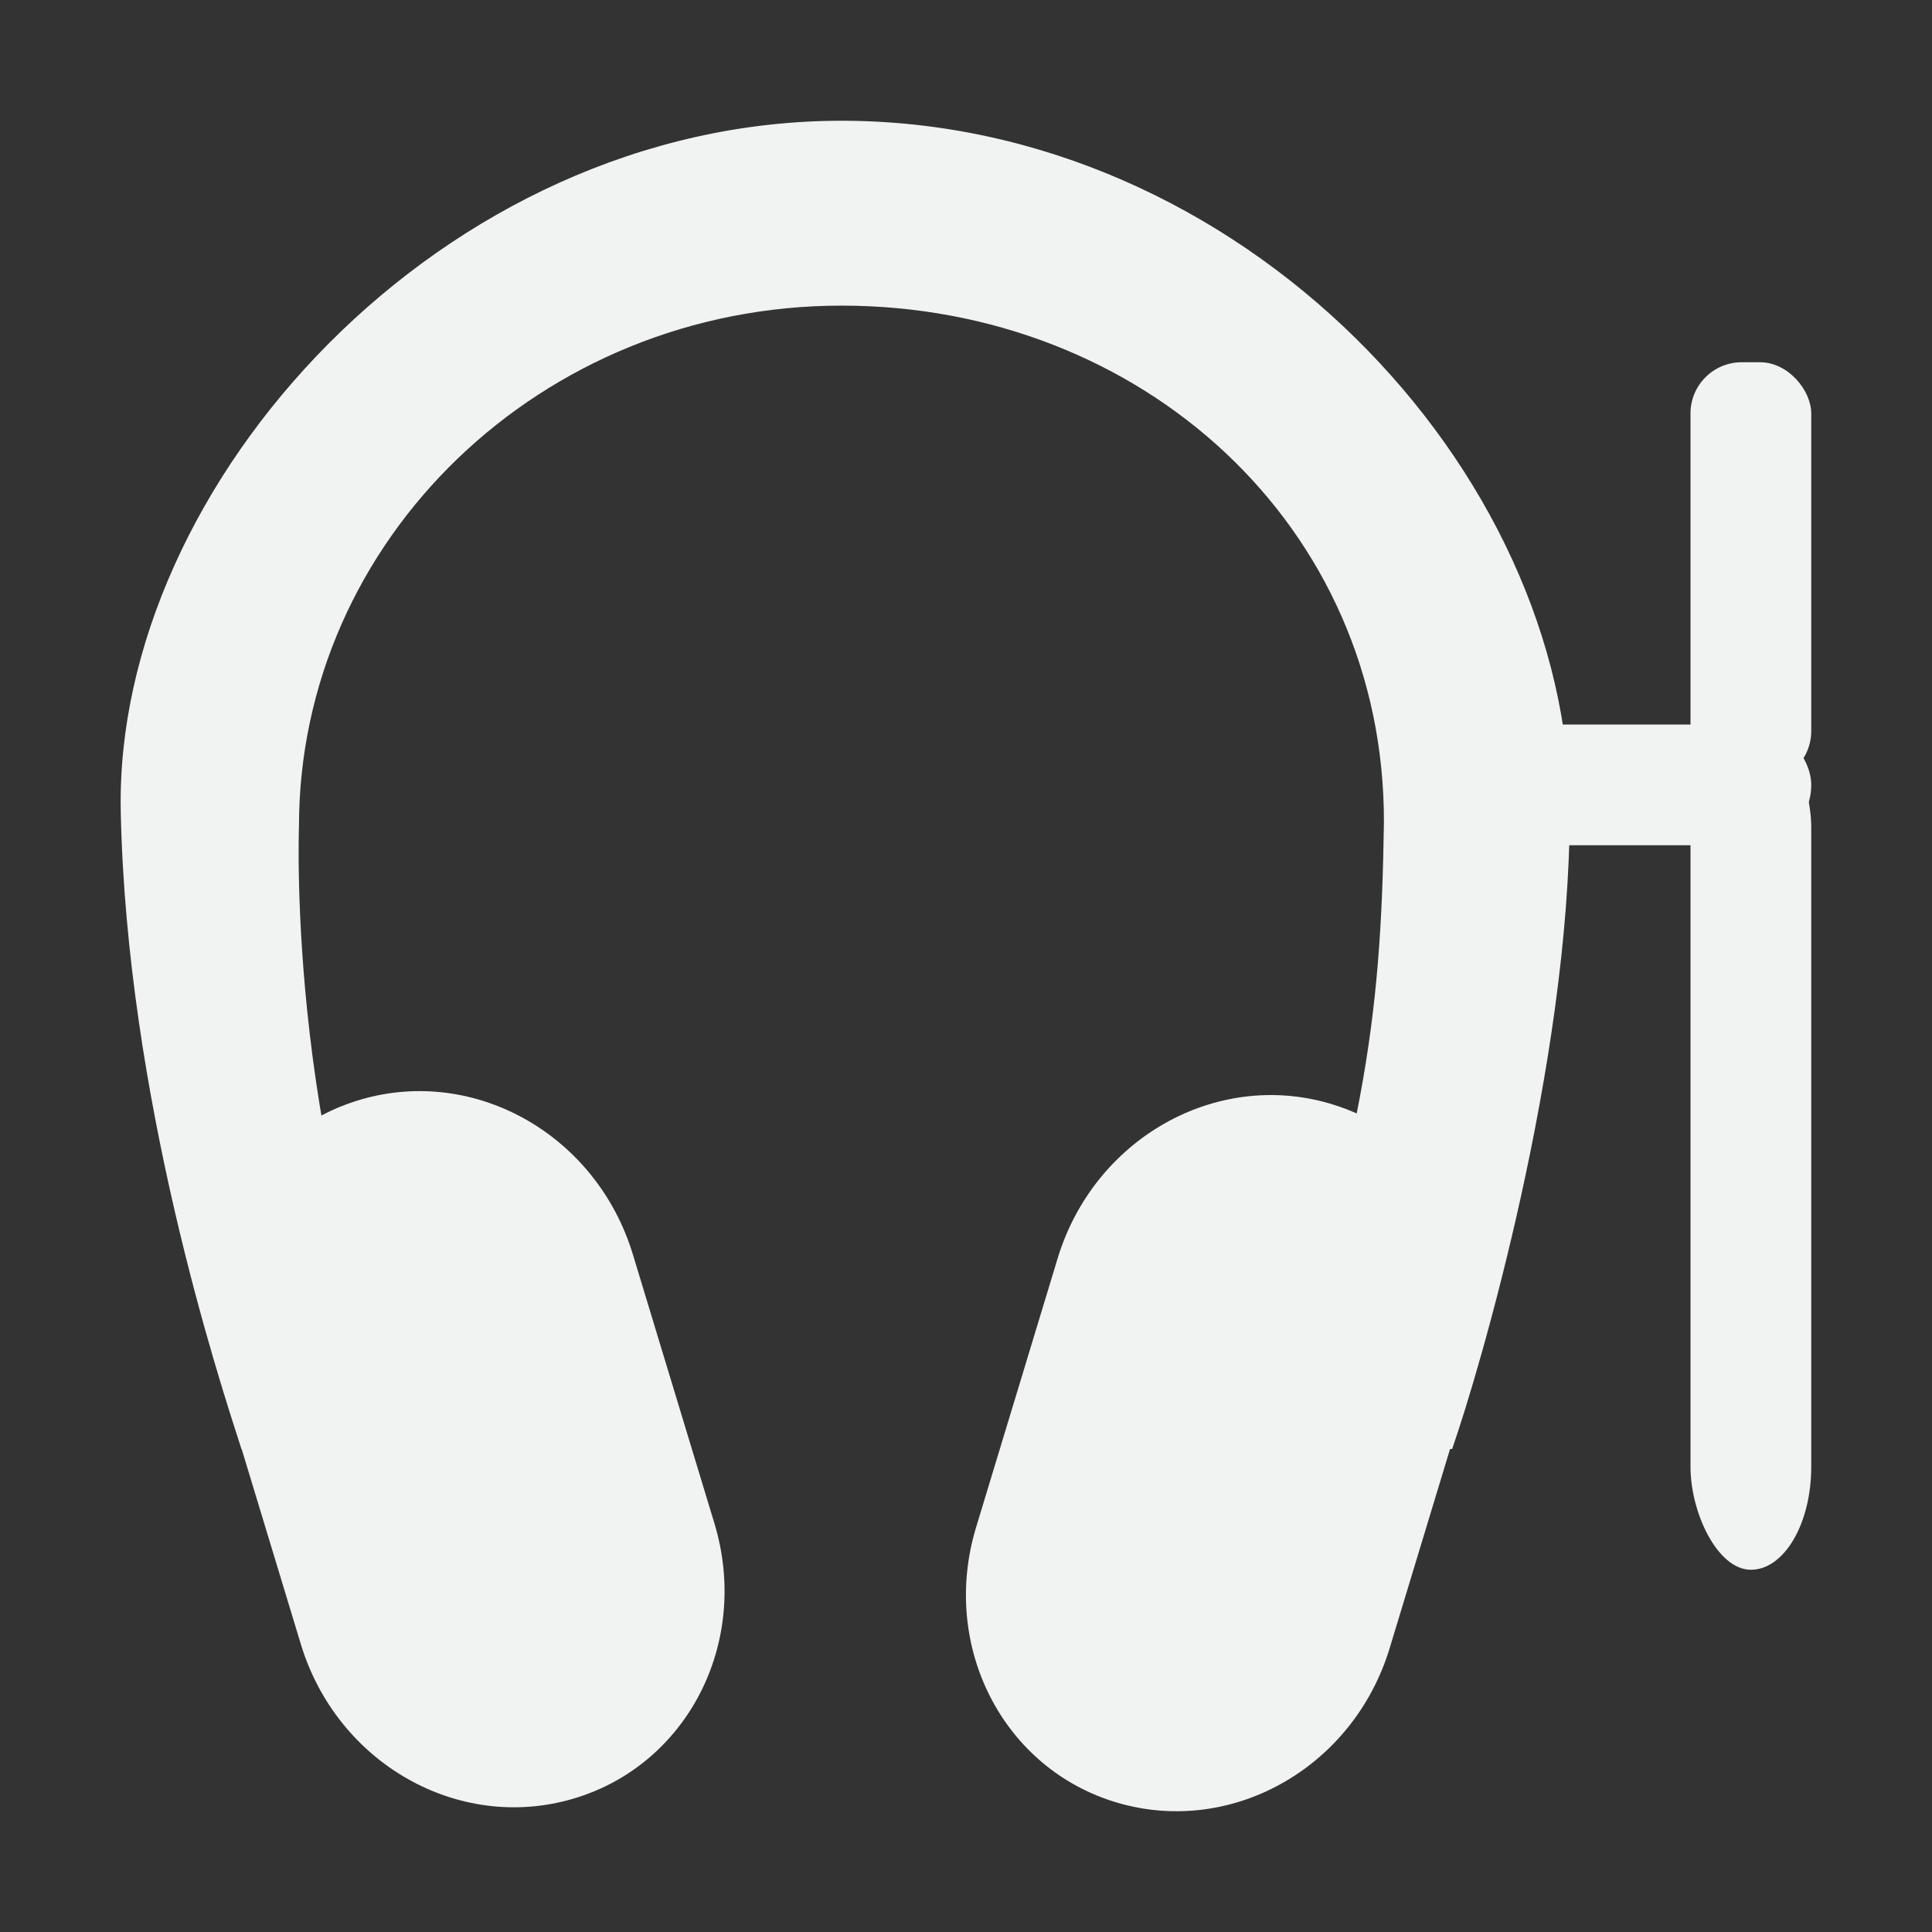 <?xml version="1.0" encoding="UTF-8"?>
<svg version="1.1" viewBox="0 0 16 16" width="32" height="32" xmlns="http://www.w3.org/2000/svg">
 <rect x="0" y="0" width="16" height="16" fill="#333333" stroke="none"/>
 <g fill="#f1f2f2">
  <path d="m2.988 9.106c0.948-0.277 1.953 0.294 2.253 1.282l0.675 2.226c0.3 0.988-0.224 2.006-1.172 2.283-0.949 0.278-1.954-0.294-2.253-1.282l-0.675-2.226c-0.3-0.987 0.223-2.006 1.172-2.283z"/>
  <path d="m6.969 1c-3.306 0-6.024 3.008-5.969 5.719 0.048 2.365 0.809 4.695 1 5.281h1.526c-1.162-2.292-1.05-5.156-1.05-5.156 0-2.373 2.007-4.313 4.493-4.313 2.485 0 4.5 1.827 4.492 4.282-0.024 1.674-0.172 2.658-1.006 5.187h1.571c0.225-0.645 0.974-3.19 0.974-5.281 0-2.83-2.726-5.719-6.031-5.719z"/>
  <path d="m11.012 9.139c-0.948-0.278-1.953 0.294-2.253 1.282l-0.675 2.226c-0.3 0.987 0.224 2.006 1.172 2.283 0.949 0.277 1.954-0.294 2.253-1.282l0.675-2.226c0.3-0.988-0.223-2.006-1.172-2.283z"/>
  <g fill="#f1f2f2" stroke-linecap="round">
   <rect x="12" y="6" width="3" height="1" ry=".5"/>
   <rect x="14" y="3" width="1" height="3.478" ry=".424" stroke-width=".579"/>
   <rect x="14" y="6" width="1" height="7" ry=".853" stroke-width=".821"/>
  </g>
 </g>
</svg>
